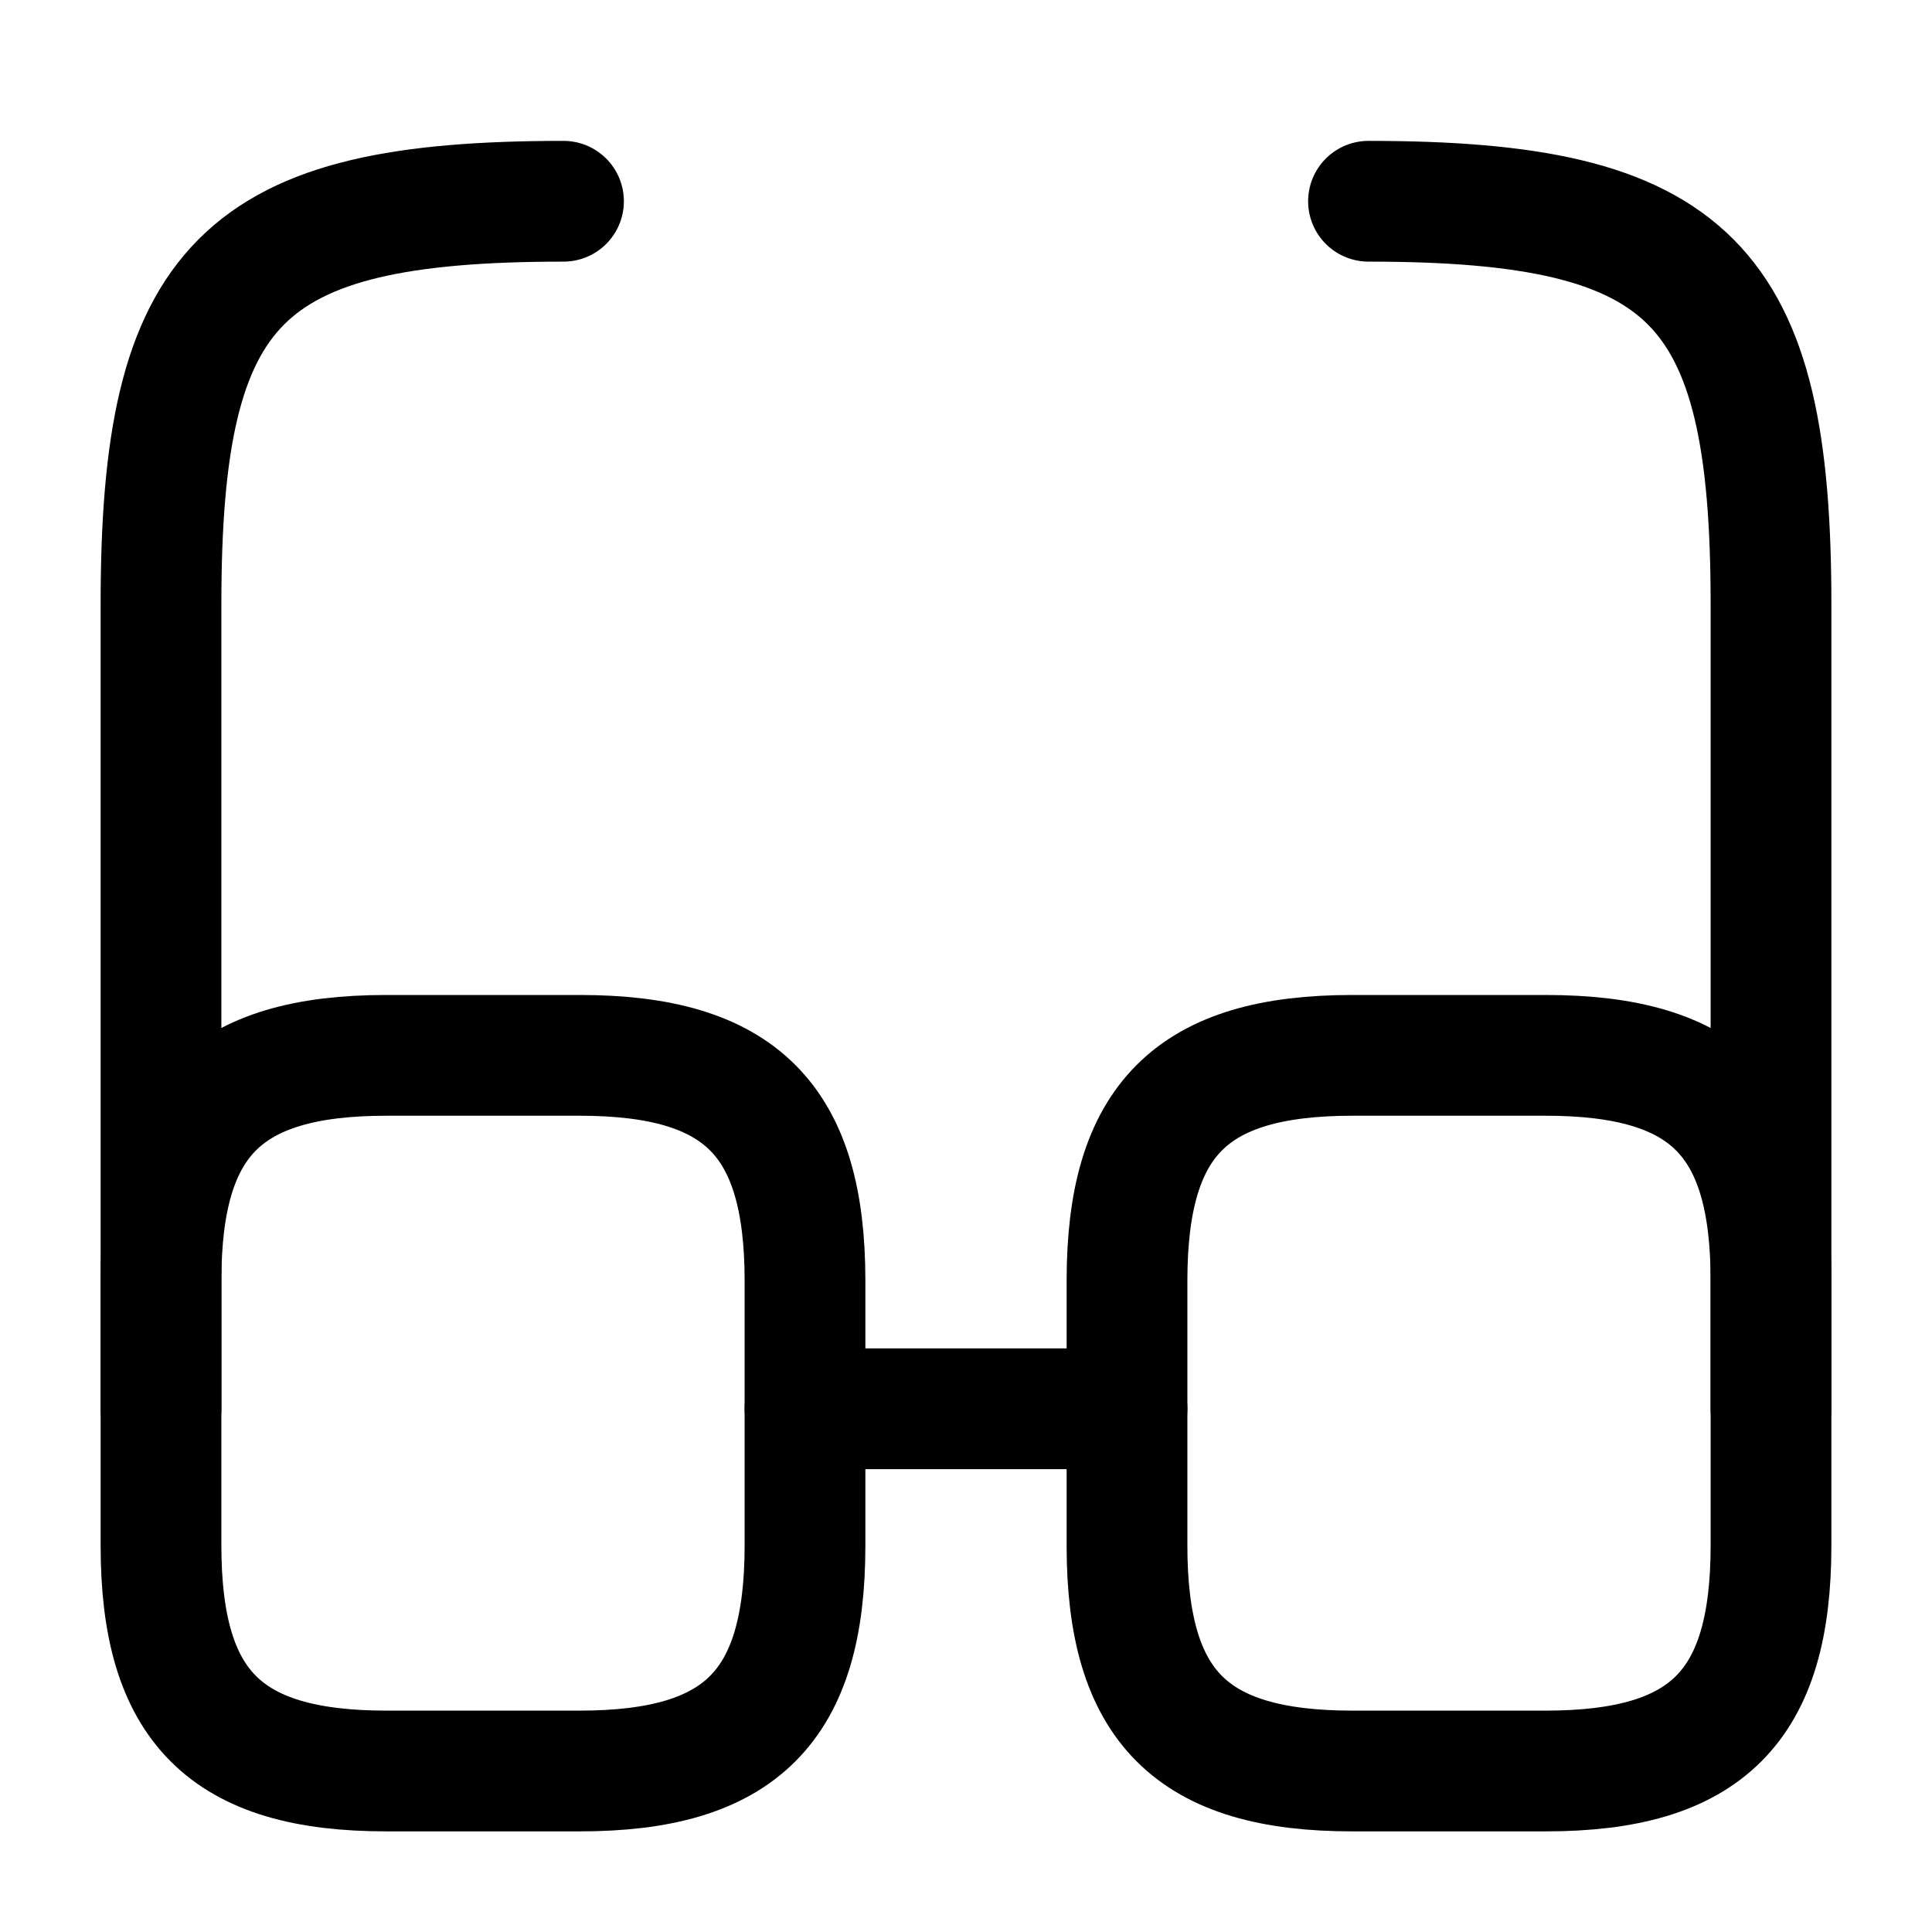 <svg viewBox="0 0 24 24" fill="none">
<path d="M10 17.5H14" stroke="currentColor" stroke-width="1.5" stroke-linecap="round" stroke-linejoin="round"></path>
<path d="M2 17.5V7.5C2 3.5 3 2.5 7 2.5" stroke="currentColor" stroke-width="1.5" stroke-linecap="round" stroke-linejoin="round"></path>
<path d="M22 17.5V7.5C22 3.5 21 2.5 17 2.5" stroke="currentColor" stroke-width="1.5" stroke-linecap="round" stroke-linejoin="round"></path>
<path d="M10 15.91V19.2C10 21.2 9.2 22 7.2 22H4.8C2.8 22 2 21.2 2 19.2V15.91C2 13.91 2.8 13.11 4.8 13.11H7.2C9.2 13.11 10 13.91 10 15.91Z" stroke="currentColor" stroke-width="1.5" stroke-linecap="round" stroke-linejoin="round"></path>
<path d="M22 15.91V19.2C22 21.2 21.2 22 19.2 22H16.8C14.8 22 14 21.2 14 19.2V15.91C14 13.91 14.8 13.11 16.8 13.11H19.2C21.2 13.11 22 13.91 22 15.91Z" stroke="currentColor" stroke-width="1.5" stroke-linecap="round" stroke-linejoin="round"></path>
</svg>
